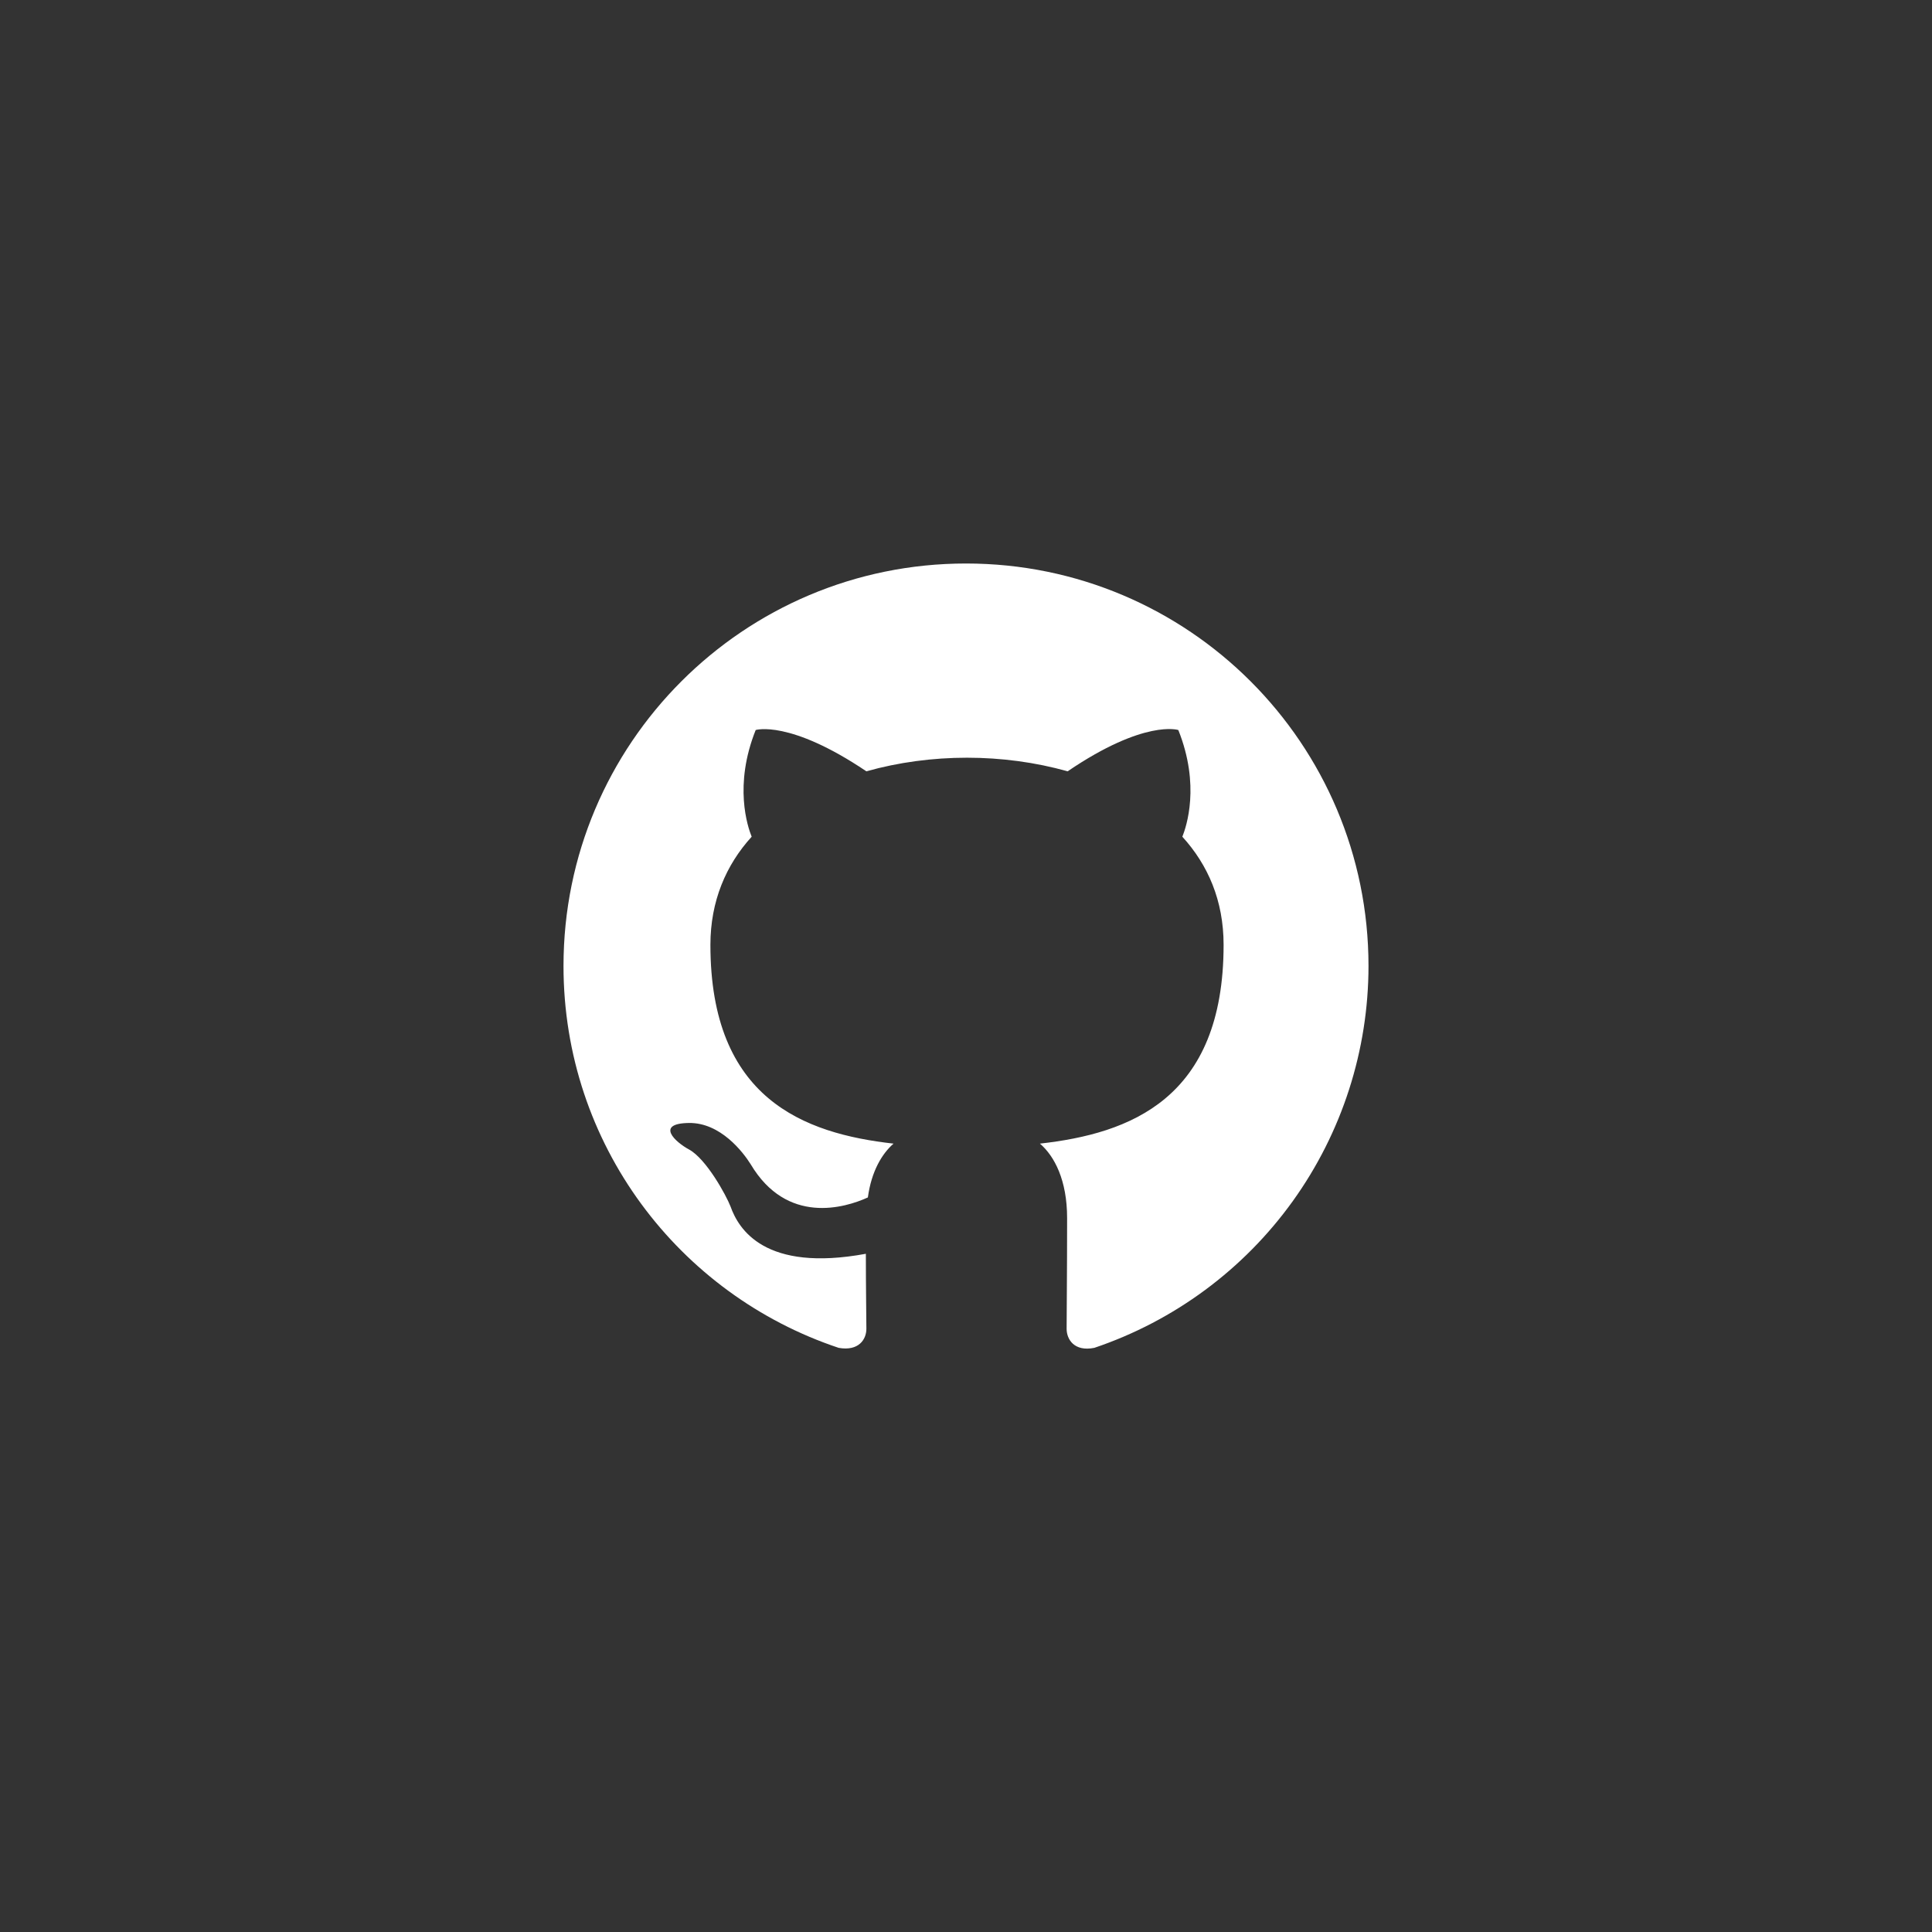<svg width="48" height="48" viewBox="0 0 48 48" fill="none" xmlns="http://www.w3.org/2000/svg">
<rect x="0" y="0" width="48" height="48" fill="#333333" stroke="none"/>
<path fill-rule="evenodd" clip-rule="evenodd" d="M24 14C18.475 14 14 18.475 14 24C14 28.425 16.863 32.163 20.837 33.487C21.337 33.575 21.525 33.275 21.525 33.013C21.525 32.775 21.512 31.988 21.512 31.15C19 31.613 18.35 30.538 18.15 29.975C18.038 29.688 17.55 28.8 17.125 28.562C16.775 28.375 16.275 27.913 17.113 27.9C17.9 27.887 18.462 28.625 18.65 28.925C19.55 30.438 20.988 30.012 21.562 29.75C21.65 29.1 21.913 28.663 22.2 28.413C19.975 28.163 17.65 27.3 17.65 23.475C17.65 22.387 18.038 21.488 18.675 20.788C18.575 20.538 18.225 19.512 18.775 18.137C18.775 18.137 19.613 17.875 21.525 19.163C22.325 18.938 23.175 18.825 24.025 18.825C24.875 18.825 25.725 18.938 26.525 19.163C28.438 17.863 29.275 18.137 29.275 18.137C29.825 19.512 29.475 20.538 29.375 20.788C30.012 21.488 30.4 22.375 30.4 23.475C30.4 27.312 28.062 28.163 25.837 28.413C26.2 28.725 26.512 29.325 26.512 30.262C26.512 31.6 26.5 32.675 26.5 33.013C26.5 33.275 26.688 33.587 27.188 33.487C29.173 32.817 30.898 31.541 32.12 29.84C33.342 28.138 33.999 26.095 34 24C34 18.475 29.525 14 24 14Z" fill="white"/>
</svg>
